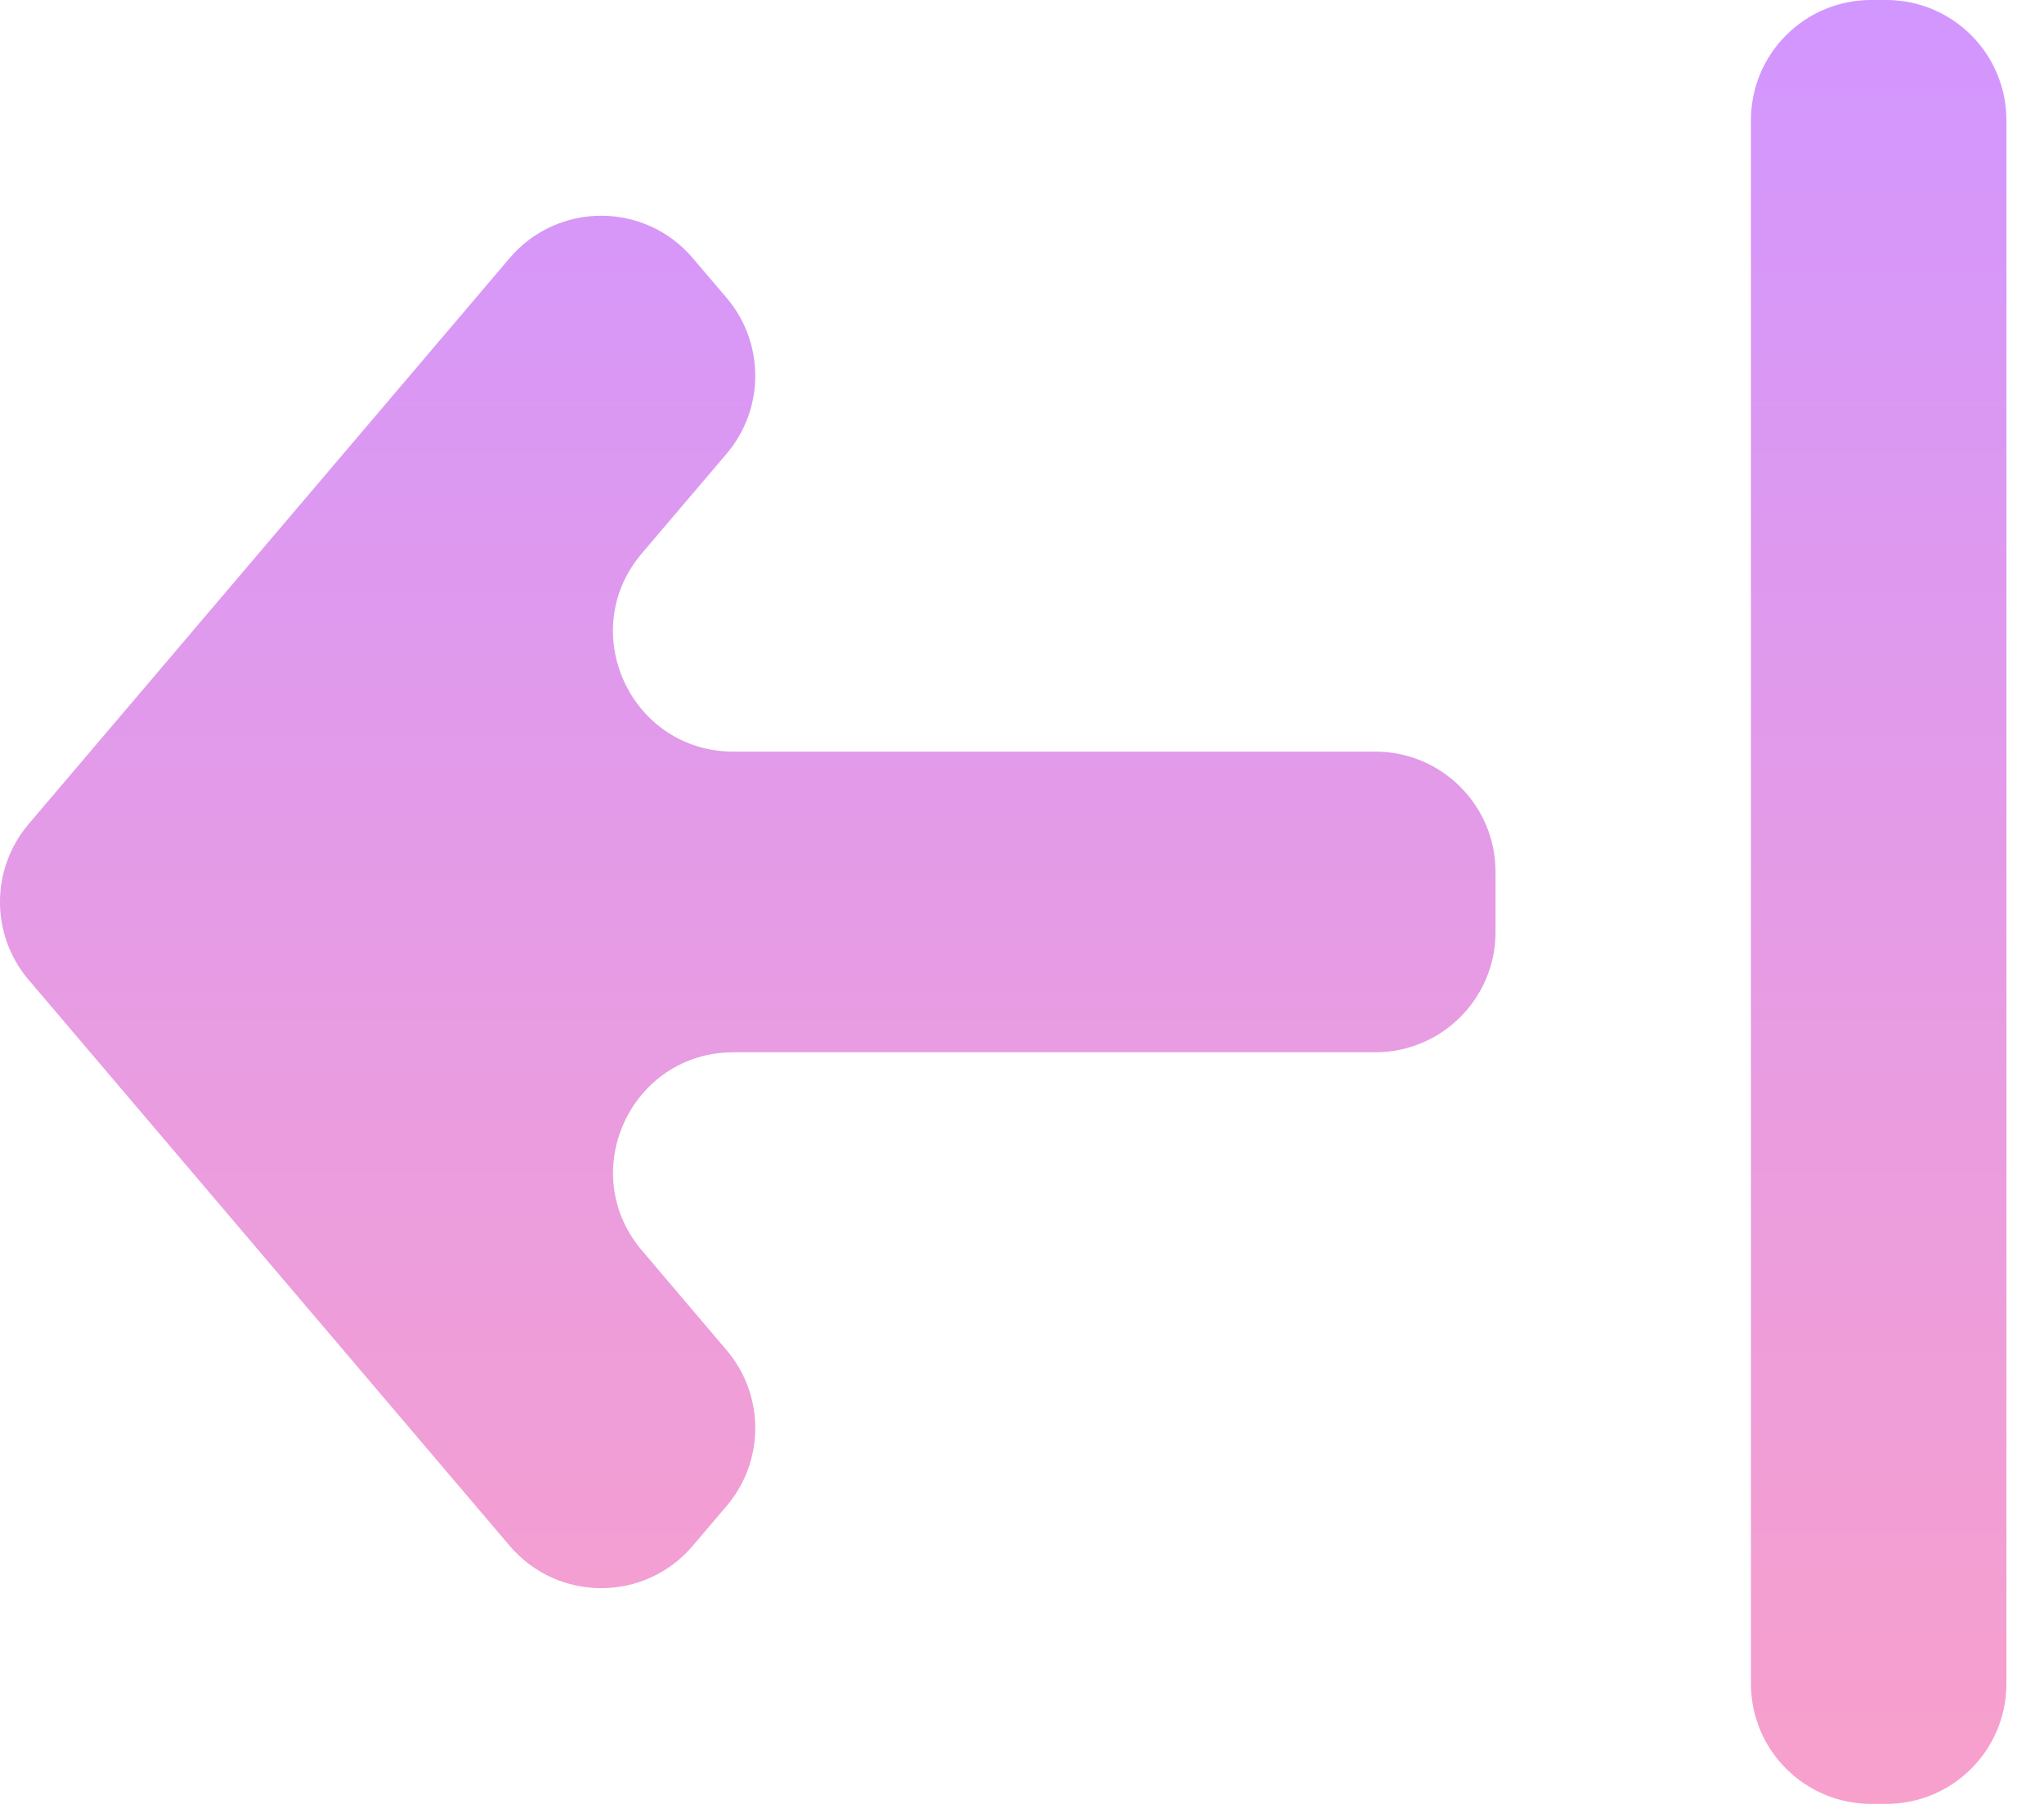 <svg width="34" height="30" viewBox="0 0 34 30" fill="none" xmlns="http://www.w3.org/2000/svg">
<path d="M31.125 30C30.02 30 29.125 29.105 29.125 28V2C29.125 0.895 30.02 0 31.125 0H31.375C32.48 0 33.375 0.895 33.375 2V28C33.375 29.105 32.48 30 31.375 30H31.125ZM12.2 12.5C10.495 12.5 9.571 10.503 10.676 9.204L12.087 7.545C12.722 6.799 12.722 5.701 12.087 4.954L11.524 4.293C10.726 3.353 9.275 3.353 8.477 4.293L0.476 13.705C-0.159 14.451 -0.159 15.549 0.476 16.295L8.477 25.707C9.275 26.647 10.726 26.647 11.524 25.707L12.087 25.045C12.722 24.299 12.722 23.201 12.087 22.455L10.677 20.795C9.573 19.496 10.496 17.5 12.201 17.5H22.877C23.981 17.5 24.877 16.605 24.877 15.5V14.5C24.877 13.395 23.981 12.5 22.877 12.5H12.2Z" fill="url(#paint0_linear_87_1136)"/>
<defs>
<linearGradient id="paint0_linear_87_1136" x1="16.375" y1="30" x2="16.375" y2="0" gradientUnits="userSpaceOnUse">
<stop stop-color="#F8A0CC"/>
<stop offset="1" stop-color="#D296FF"/>
</linearGradient>
</defs>
</svg>
